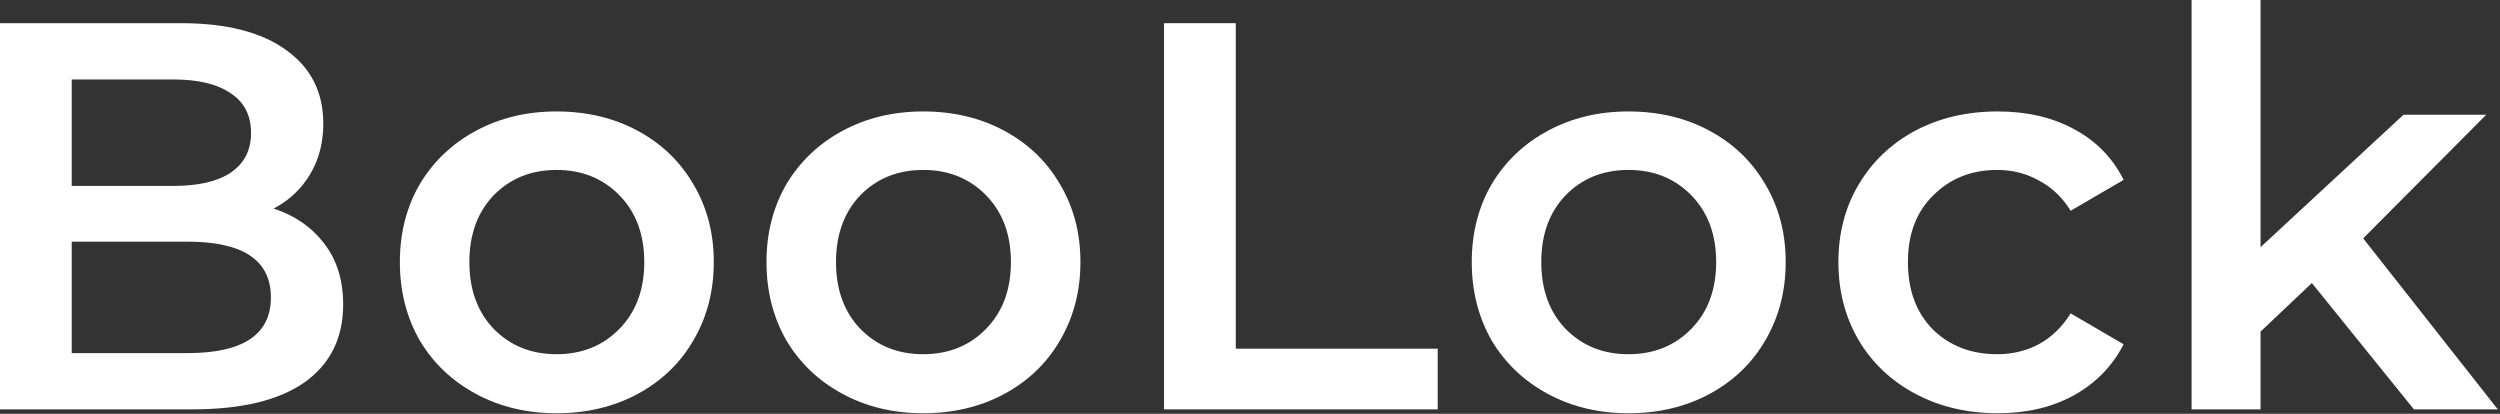 <svg width="145" height="24" viewBox="0 0 145 24" fill="none" xmlns="http://www.w3.org/2000/svg">
<rect x="0" y="0" width="145" height="24" fill="#333333" stroke="none"/>
<path d="M15.872 12.096C17.109 12.501 18.091 13.184 18.816 14.144C19.541 15.083 19.904 16.256 19.904 17.664C19.904 19.605 19.157 21.109 17.664 22.176C16.171 23.221 13.995 23.744 11.136 23.744H0V1.344H10.496C13.141 1.344 15.179 1.867 16.608 2.912C18.037 3.936 18.752 5.355 18.752 7.168C18.752 8.277 18.496 9.259 17.984 10.112C17.472 10.965 16.768 11.627 15.872 12.096ZM4.16 4.608V10.784H10.048C11.499 10.784 12.608 10.528 13.376 10.016C14.165 9.483 14.56 8.715 14.56 7.712C14.56 6.688 14.165 5.92 13.376 5.408C12.608 4.875 11.499 4.608 10.048 4.608H4.16ZM10.88 20.48C14.101 20.48 15.712 19.403 15.712 17.248C15.712 15.093 14.101 14.016 10.88 14.016H4.16V20.48H10.88Z" fill="white"/>
<path d="M32.28 23.968C30.552 23.968 28.994 23.595 27.608 22.848C26.221 22.101 25.133 21.067 24.344 19.744C23.576 18.4 23.192 16.885 23.192 15.2C23.192 13.515 23.576 12.011 24.344 10.688C25.133 9.365 26.221 8.331 27.608 7.584C28.994 6.837 30.552 6.464 32.28 6.464C34.029 6.464 35.597 6.837 36.984 7.584C38.37 8.331 39.448 9.365 40.216 10.688C41.005 12.011 41.4 13.515 41.4 15.2C41.4 16.885 41.005 18.4 40.216 19.744C39.448 21.067 38.37 22.101 36.984 22.848C35.597 23.595 34.029 23.968 32.28 23.968ZM32.28 20.544C33.752 20.544 34.968 20.053 35.928 19.072C36.888 18.091 37.368 16.8 37.368 15.2C37.368 13.6 36.888 12.309 35.928 11.328C34.968 10.347 33.752 9.856 32.28 9.856C30.808 9.856 29.592 10.347 28.632 11.328C27.693 12.309 27.224 13.6 27.224 15.2C27.224 16.8 27.693 18.091 28.632 19.072C29.592 20.053 30.808 20.544 32.28 20.544Z" fill="white"/>
<path d="M53.545 23.968C51.817 23.968 50.259 23.595 48.873 22.848C47.486 22.101 46.398 21.067 45.609 19.744C44.841 18.4 44.457 16.885 44.457 15.2C44.457 13.515 44.841 12.011 45.609 10.688C46.398 9.365 47.486 8.331 48.873 7.584C50.259 6.837 51.817 6.464 53.545 6.464C55.294 6.464 56.862 6.837 58.249 7.584C59.635 8.331 60.713 9.365 61.481 10.688C62.27 12.011 62.665 13.515 62.665 15.2C62.665 16.885 62.27 18.4 61.481 19.744C60.713 21.067 59.635 22.101 58.249 22.848C56.862 23.595 55.294 23.968 53.545 23.968ZM53.545 20.544C55.017 20.544 56.233 20.053 57.193 19.072C58.153 18.091 58.633 16.8 58.633 15.2C58.633 13.6 58.153 12.309 57.193 11.328C56.233 10.347 55.017 9.856 53.545 9.856C52.073 9.856 50.857 10.347 49.897 11.328C48.958 12.309 48.489 13.6 48.489 15.2C48.489 16.8 48.958 18.091 49.897 19.072C50.857 20.053 52.073 20.544 53.545 20.544Z" fill="white"/>
<path d="M67.514 1.344H71.674V20.224H83.386V23.744H67.514V1.344Z" fill="white"/>
<path d="M94.45 23.968C92.722 23.968 91.164 23.595 89.778 22.848C88.391 22.101 87.303 21.067 86.514 19.744C85.746 18.4 85.362 16.885 85.362 15.2C85.362 13.515 85.746 12.011 86.514 10.688C87.303 9.365 88.391 8.331 89.778 7.584C91.164 6.837 92.722 6.464 94.45 6.464C96.199 6.464 97.767 6.837 99.154 7.584C100.54 8.331 101.618 9.365 102.386 10.688C103.175 12.011 103.57 13.515 103.57 15.2C103.57 16.885 103.175 18.4 102.386 19.744C101.618 21.067 100.54 22.101 99.154 22.848C97.767 23.595 96.199 23.968 94.45 23.968ZM94.45 20.544C95.922 20.544 97.138 20.053 98.098 19.072C99.058 18.091 99.538 16.8 99.538 15.2C99.538 13.6 99.058 12.309 98.098 11.328C97.138 10.347 95.922 9.856 94.45 9.856C92.978 9.856 91.762 10.347 90.802 11.328C89.863 12.309 89.394 13.6 89.394 15.2C89.394 16.8 89.863 18.091 90.802 19.072C91.762 20.053 92.978 20.544 94.45 20.544Z" fill="white"/>
<path d="M115.875 23.968C114.104 23.968 112.515 23.595 111.107 22.848C109.699 22.101 108.6 21.067 107.811 19.744C107.021 18.4 106.627 16.885 106.627 15.2C106.627 13.515 107.021 12.011 107.811 10.688C108.6 9.365 109.688 8.331 111.075 7.584C112.483 6.837 114.083 6.464 115.875 6.464C117.56 6.464 119.032 6.805 120.291 7.488C121.571 8.171 122.531 9.152 123.171 10.432L120.099 12.224C119.608 11.435 118.989 10.848 118.243 10.464C117.517 10.059 116.717 9.856 115.843 9.856C114.349 9.856 113.112 10.347 112.131 11.328C111.149 12.288 110.659 13.579 110.659 15.2C110.659 16.821 111.139 18.123 112.099 19.104C113.08 20.064 114.328 20.544 115.843 20.544C116.717 20.544 117.517 20.352 118.243 19.968C118.989 19.563 119.608 18.965 120.099 18.176L123.171 19.968C122.509 21.248 121.539 22.24 120.259 22.944C119 23.627 117.539 23.968 115.875 23.968Z" fill="white"/>
<path d="M134.088 16.416L131.112 19.232V23.744H127.112V0H131.112V14.336L139.4 6.656H144.2L137.064 13.824L144.872 23.744H140.008L134.088 16.416Z" fill="white"/>
</svg>

